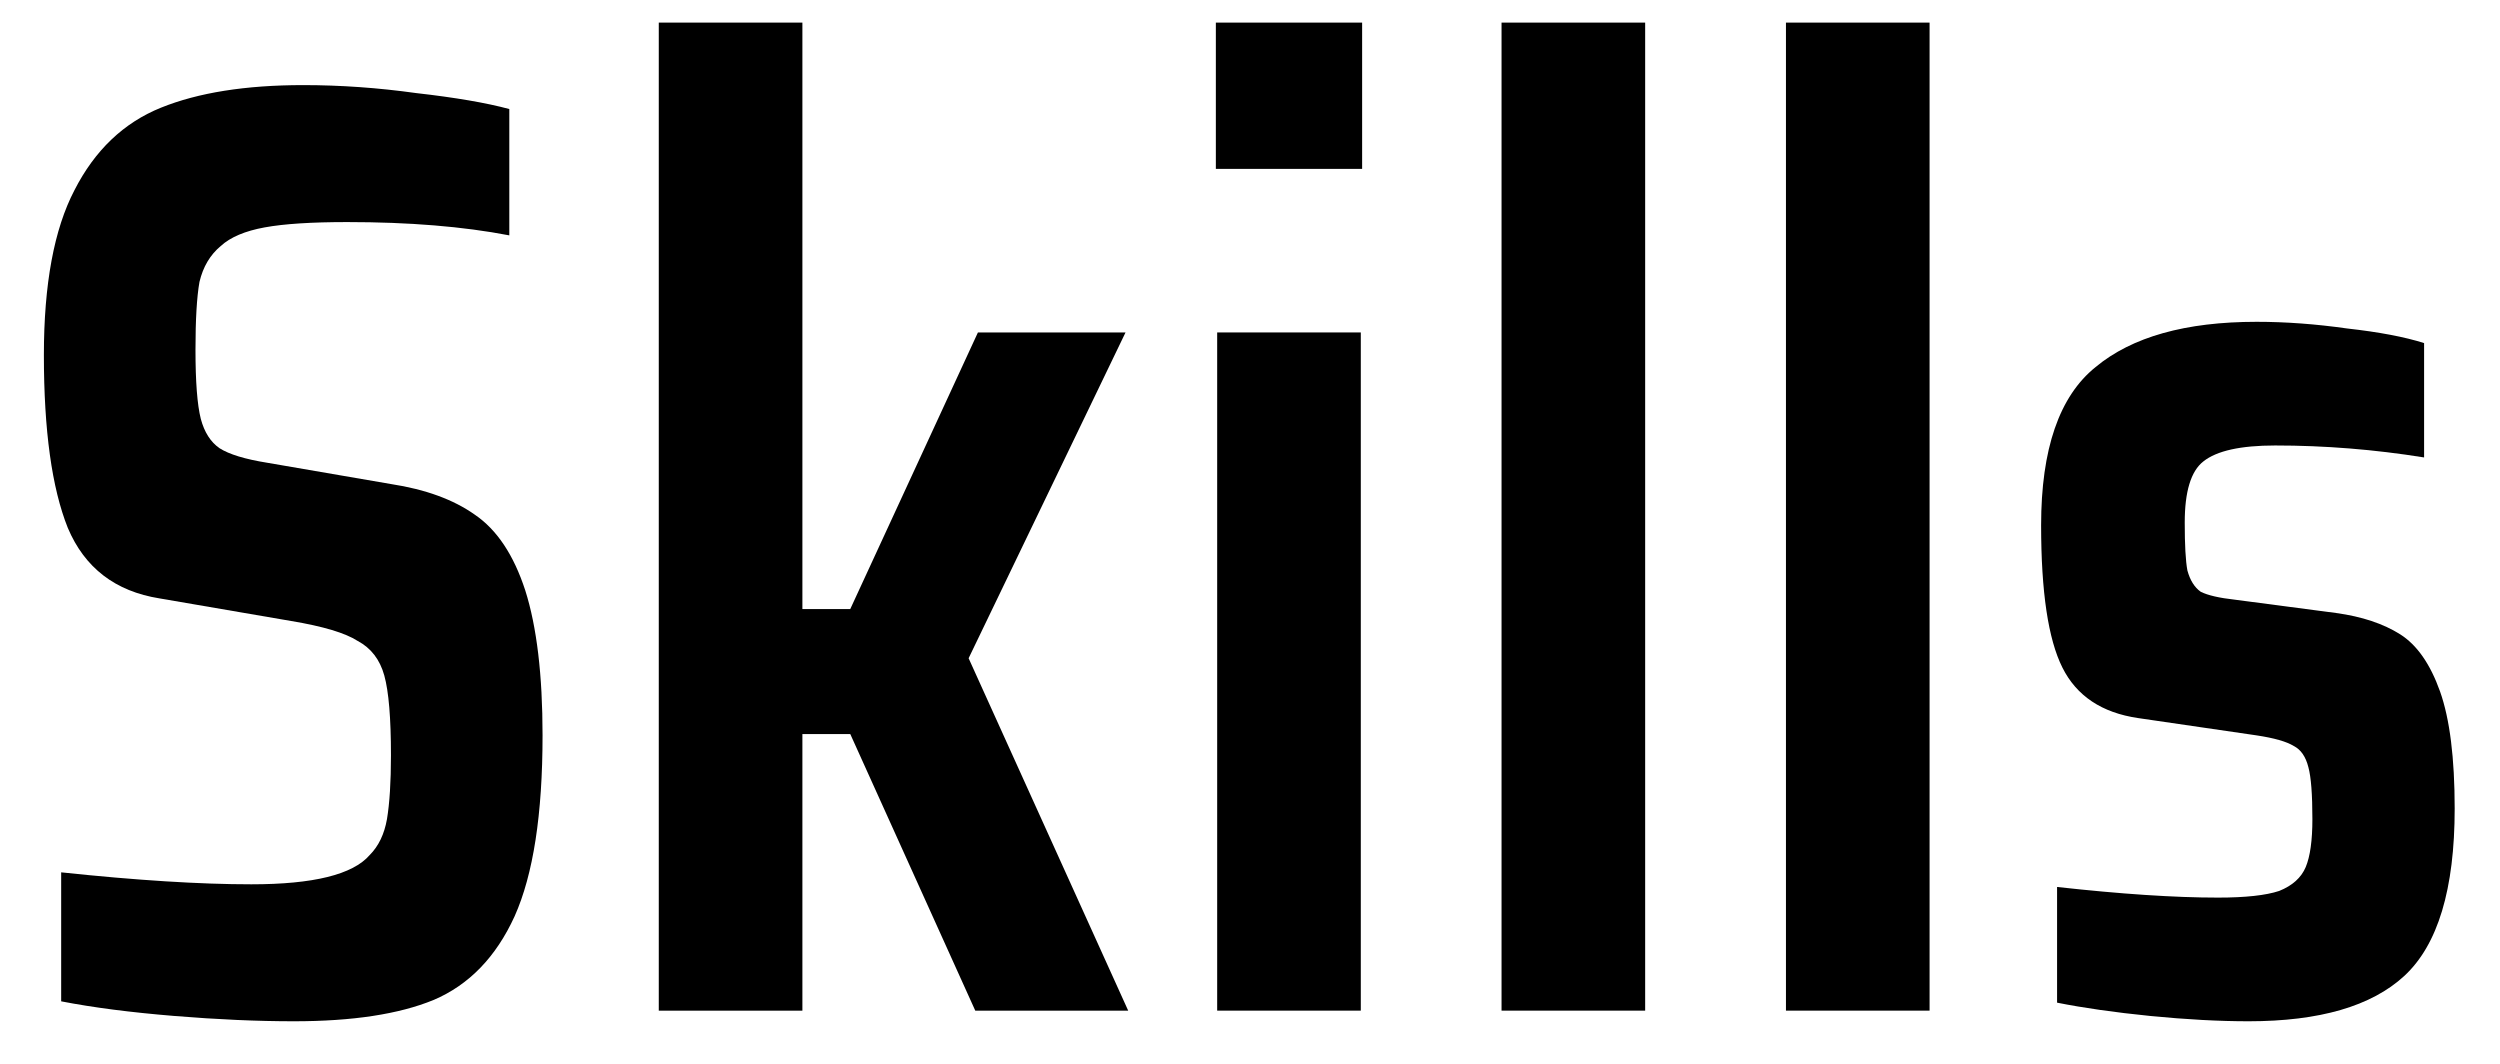 <?xml version="1.0" encoding="UTF-8" standalone="no"?><svg width='47' height='20' viewBox='0 0 47 20' fill='none' xmlns='http://www.w3.org/2000/svg'>
<path d='M5.525 19.2C4.842 19.2 4.092 19.167 3.275 19.1C2.458 19.033 1.75 18.942 1.15 18.825V16.4C2.567 16.55 3.758 16.625 4.725 16.625C5.892 16.625 6.633 16.442 6.95 16.075C7.117 15.908 7.225 15.683 7.275 15.4C7.325 15.1 7.35 14.7 7.35 14.2C7.35 13.5 7.308 13 7.225 12.7C7.142 12.4 6.975 12.183 6.725 12.05C6.492 11.9 6.075 11.775 5.475 11.675L3 11.25C2.167 11.117 1.592 10.675 1.275 9.925C0.975 9.175 0.825 8.092 0.825 6.675C0.825 5.342 1.017 4.308 1.4 3.575C1.783 2.825 2.325 2.308 3.025 2.025C3.725 1.742 4.617 1.6 5.7 1.6C6.4 1.6 7.108 1.65 7.825 1.75C8.558 1.833 9.142 1.933 9.575 2.05V4.425C8.708 4.258 7.692 4.175 6.525 4.175C5.858 4.175 5.342 4.208 4.975 4.275C4.608 4.342 4.333 4.458 4.15 4.625C3.95 4.792 3.817 5.017 3.75 5.3C3.7 5.583 3.675 6.008 3.675 6.575C3.675 7.175 3.708 7.608 3.775 7.875C3.842 8.125 3.958 8.308 4.125 8.425C4.308 8.542 4.608 8.633 5.025 8.7L7.35 9.1C8 9.2 8.525 9.392 8.925 9.675C9.342 9.958 9.658 10.433 9.875 11.1C10.092 11.783 10.2 12.692 10.2 13.825C10.2 15.308 10.025 16.442 9.675 17.225C9.325 17.992 8.817 18.517 8.15 18.8C7.5 19.067 6.625 19.2 5.525 19.2Z' fill='black'/>
<path d='M18.335 19L15.985 13.8H15.085V19H12.385V0.425H15.085V11.45H15.985L18.385 6.25H21.16L18.21 12.375L21.21 19H18.335Z' fill='black'/>
<path d='M22.858 3.175V0.425H25.608V3.175H22.858ZM22.883 19V6.25H25.583V19H22.883Z' fill='black'/>
<path d='M28.229 19V0.425H30.929V19H28.229Z' fill='black'/>
<path d='M33.576 19V0.425H36.276V19H33.576Z' fill='black'/>
<path d='M42.273 19.2C41.723 19.2 41.106 19.167 40.423 19.1C39.756 19.033 39.173 18.95 38.673 18.85V16.675C39.873 16.808 40.881 16.875 41.698 16.875C42.214 16.875 42.598 16.833 42.848 16.75C43.098 16.65 43.264 16.5 43.348 16.3C43.431 16.1 43.473 15.8 43.473 15.4C43.473 14.933 43.448 14.608 43.398 14.425C43.348 14.225 43.256 14.092 43.123 14.025C42.989 13.942 42.756 13.875 42.423 13.825L40.198 13.5C39.514 13.4 39.039 13.083 38.773 12.55C38.506 12.017 38.373 11.125 38.373 9.875C38.373 8.442 38.714 7.45 39.398 6.9C40.081 6.333 41.089 6.05 42.423 6.05C42.973 6.05 43.539 6.092 44.123 6.175C44.723 6.242 45.206 6.333 45.573 6.45V8.6C44.639 8.45 43.706 8.375 42.773 8.375C42.123 8.375 41.673 8.475 41.423 8.675C41.189 8.858 41.073 9.242 41.073 9.825C41.073 10.242 41.089 10.542 41.123 10.725C41.173 10.908 41.256 11.042 41.373 11.125C41.506 11.192 41.723 11.242 42.023 11.275L43.923 11.525C44.406 11.592 44.806 11.725 45.123 11.925C45.439 12.125 45.689 12.483 45.873 13C46.056 13.517 46.148 14.25 46.148 15.2C46.148 16.717 45.831 17.767 45.198 18.35C44.581 18.917 43.606 19.2 42.273 19.2Z' fill='black'/>
</svg>
